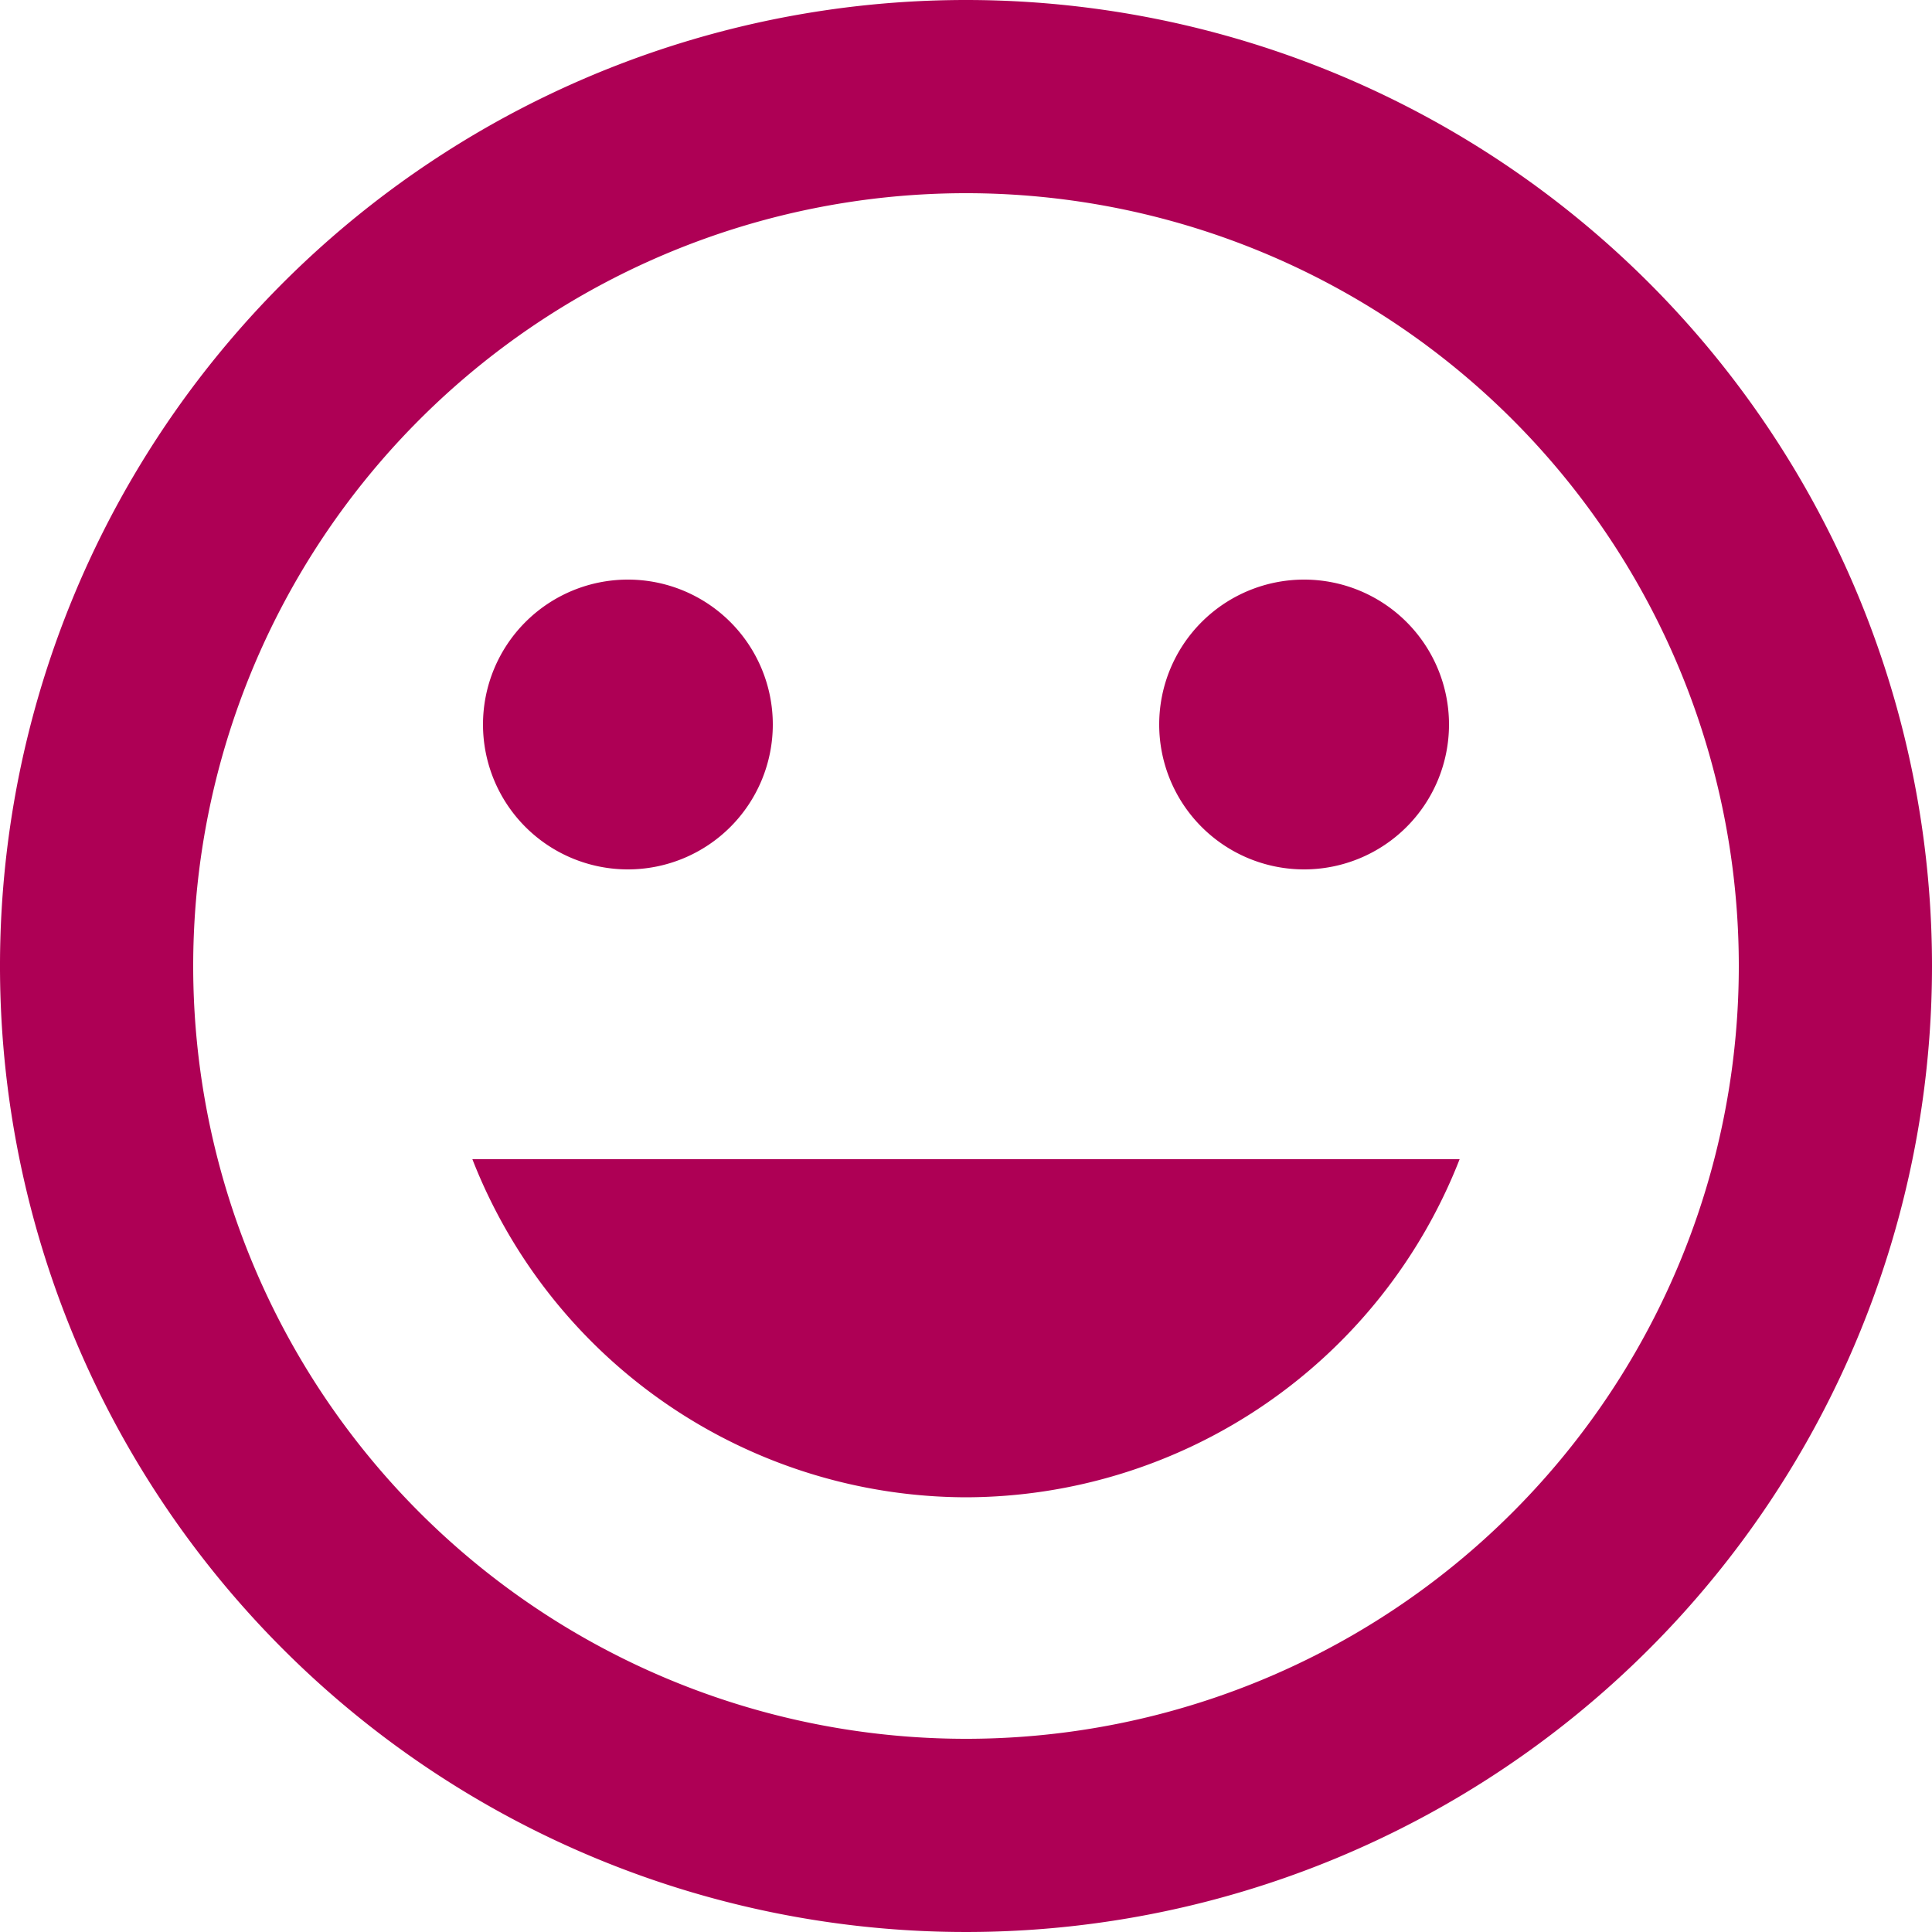 <svg id="Layer_1" data-name="Layer 1" xmlns="http://www.w3.org/2000/svg" viewBox="0 0 20 20"><defs><style>.cls-1{fill:#ae0055;}</style></defs><title>icons magenta</title><path class="cls-1" d="M10,0A10,10,0,1,0,20,10,10,10,0,0,0,10,0Zm0,18a8,8,0,1,1,8-8A8,8,0,0,1,10,18Zm3.5-9A1.5,1.5,0,1,0,12,7.5,1.5,1.5,0,0,0,13.5,9Zm-7,0A1.5,1.5,0,1,0,5,7.5,1.5,1.5,0,0,0,6.5,9ZM10,15.5A5.5,5.5,0,0,0,15.11,12H4.89A5.5,5.5,0,0,0,10,15.5Z"/></svg>